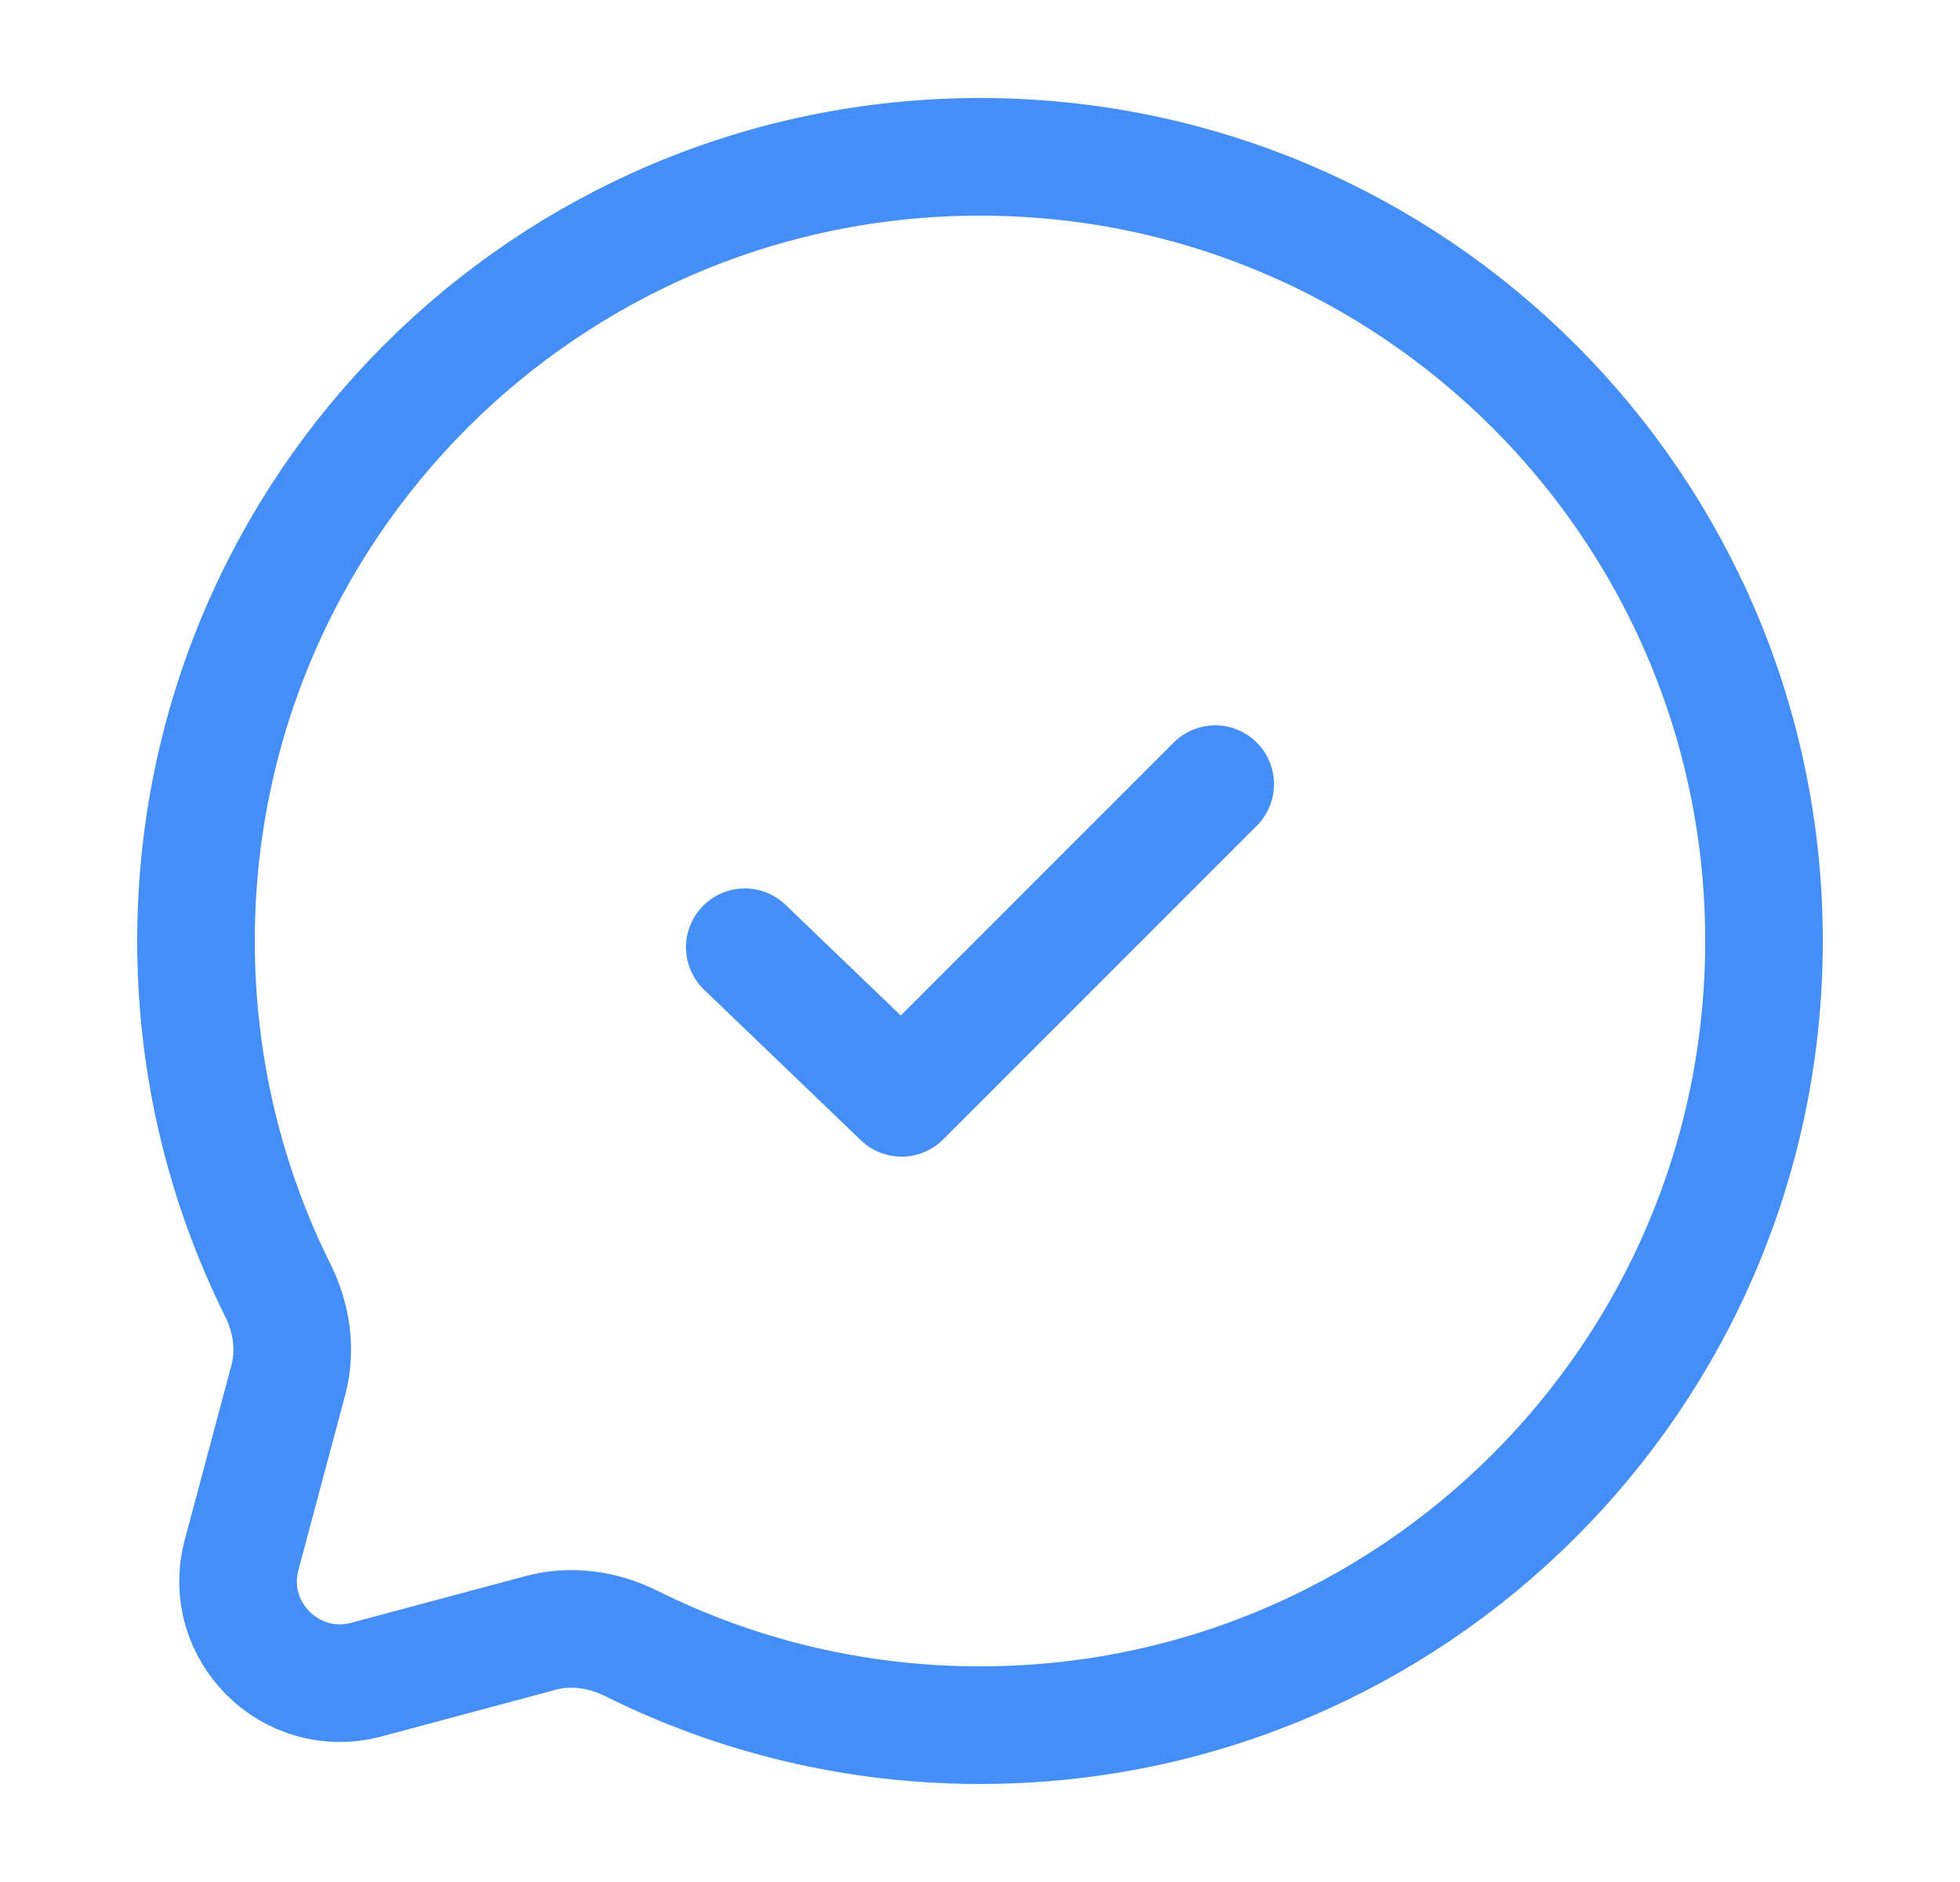 <svg width="25" height="24" viewBox="0 0 25 24" fill="none" xmlns="http://www.w3.org/2000/svg">
<path d="M12.5 22C18.023 22 22.5 17.523 22.5 12C22.5 6.477 18.023 2 12.5 2C6.977 2 2.5 6.477 2.5 12C2.5 13.6 2.876 15.112 3.543 16.453C3.721 16.809 3.78 17.216 3.677 17.601L3.082 19.827C2.823 20.793 3.707 21.677 4.673 21.419L6.899 20.823C7.284 20.72 7.691 20.779 8.048 20.956C9.388 21.624 10.9 22 12.5 22Z" stroke="#438FF7" stroke-width="1.5"/>
<path d="M9.5 12.08L11.5 14L15.5 10" stroke="#438FF7" stroke-width="1.5" stroke-linecap="round" stroke-linejoin="round"/>
</svg>
